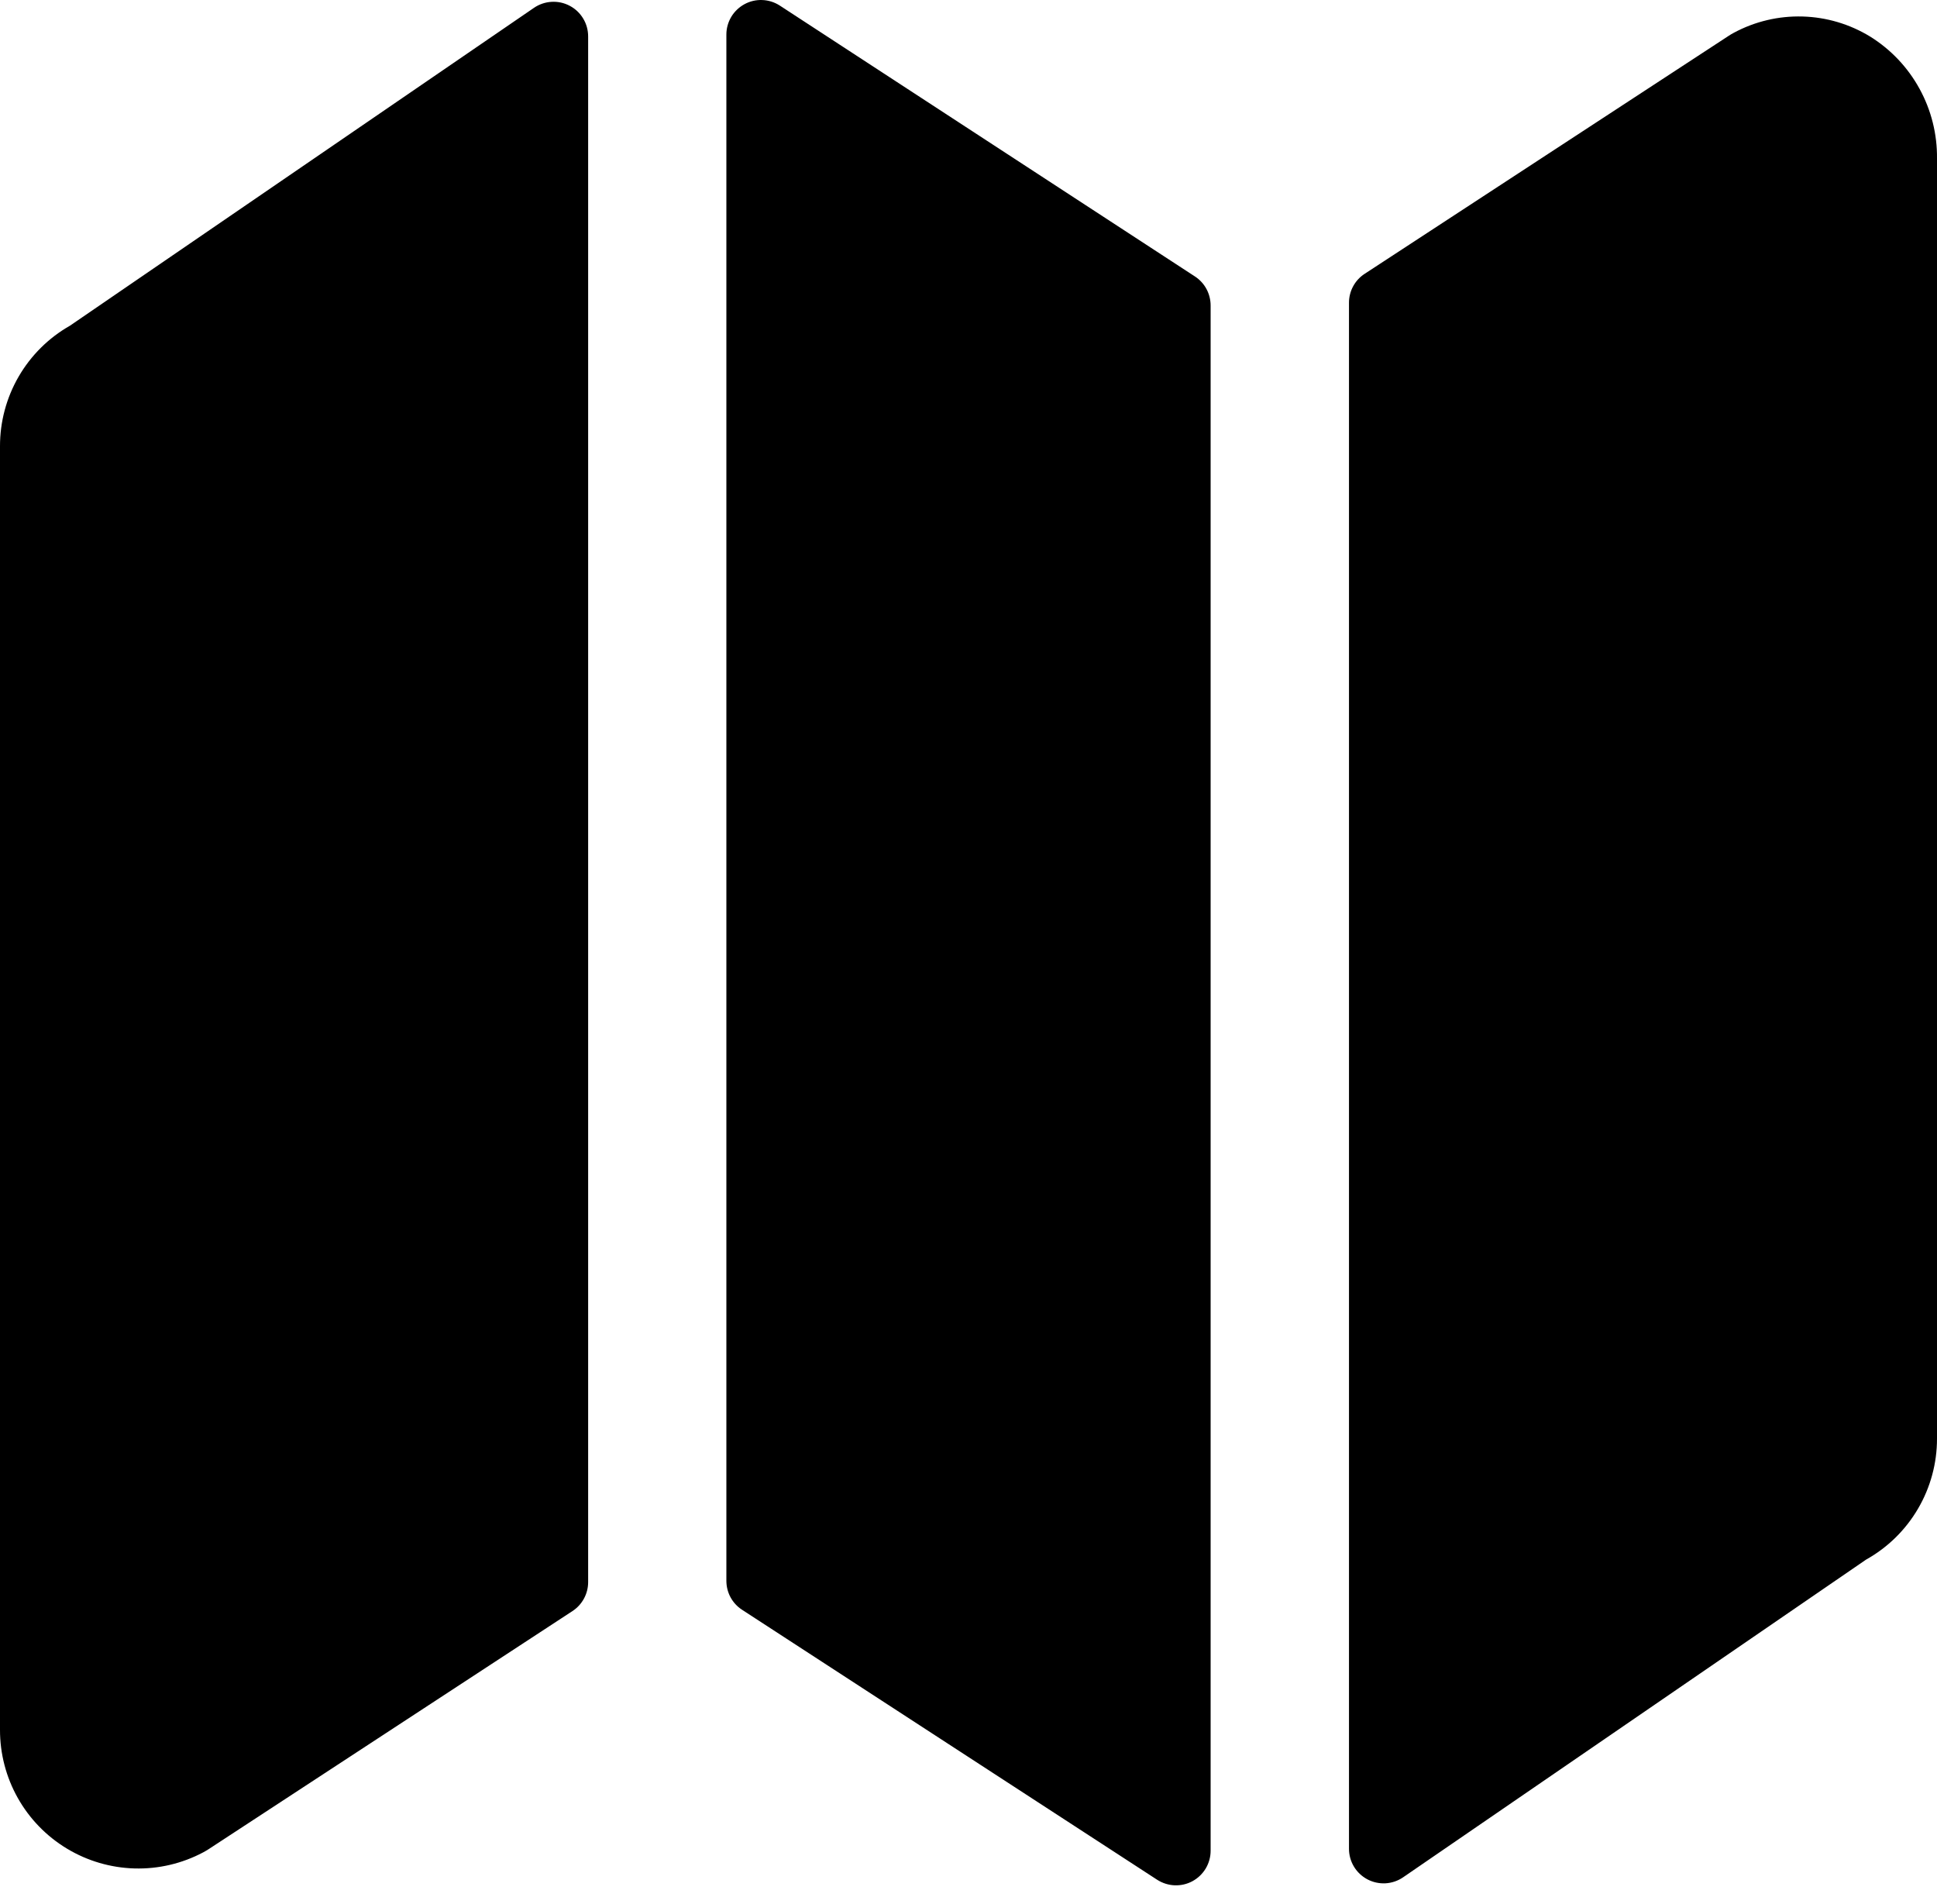 <svg width="58" height="57" viewBox="0 0 58 57" fill="none" xmlns="http://www.w3.org/2000/svg">
<path d="M2.093 9.752C1.456 10.114 0.926 10.64 0.558 11.275C0.191 11.909 -0.002 12.63 2.16755e-05 13.364V51.783C-0.002 52.499 0.181 53.203 0.532 53.827C0.883 54.451 1.389 54.973 2.002 55.343C2.615 55.713 3.313 55.918 4.029 55.938C4.744 55.958 5.453 55.792 6.085 55.456C6.14 55.426 6.195 55.395 6.248 55.36L17.141 48.233C17.286 48.139 17.404 48.01 17.486 47.858C17.569 47.706 17.611 47.536 17.611 47.363V1.092C17.611 0.903 17.561 0.718 17.463 0.556C17.366 0.394 17.227 0.262 17.06 0.174C16.893 0.085 16.706 0.044 16.517 0.055C16.329 0.065 16.147 0.127 15.991 0.233L2.093 9.752ZM23.35 0.167C23.194 0.066 23.013 0.008 22.827 0.001C22.641 -0.007 22.456 0.036 22.293 0.125C22.129 0.214 21.992 0.345 21.896 0.505C21.801 0.665 21.75 0.847 21.75 1.033V47.324C21.75 47.497 21.792 47.667 21.874 47.819C21.956 47.971 22.075 48.1 22.22 48.194L34.648 56.276C34.805 56.377 34.986 56.435 35.172 56.443C35.358 56.45 35.543 56.408 35.707 56.319C35.871 56.23 36.008 56.098 36.104 55.938C36.199 55.778 36.25 55.595 36.25 55.408V9.147C36.25 8.974 36.207 8.803 36.125 8.651C36.043 8.499 35.924 8.37 35.779 8.276L23.35 0.167ZM55.997 1.094C55.386 0.721 54.689 0.514 53.973 0.494C53.258 0.474 52.549 0.641 51.919 0.98C51.863 1.009 51.809 1.041 51.757 1.076L40.863 8.197C40.718 8.291 40.599 8.42 40.517 8.572C40.435 8.724 40.392 8.894 40.393 9.067V55.345C40.392 55.534 40.443 55.719 40.54 55.881C40.637 56.043 40.777 56.175 40.944 56.264C41.111 56.352 41.298 56.393 41.487 56.383C41.676 56.372 41.858 56.31 42.014 56.203L55.875 46.693C56.52 46.333 57.058 45.807 57.431 45.169C57.805 44.532 58.001 43.806 58 43.068V4.746C58.008 4.017 57.828 3.297 57.477 2.658C57.127 2.018 56.617 1.479 55.997 1.094Z" fill="black"/>
</svg>

